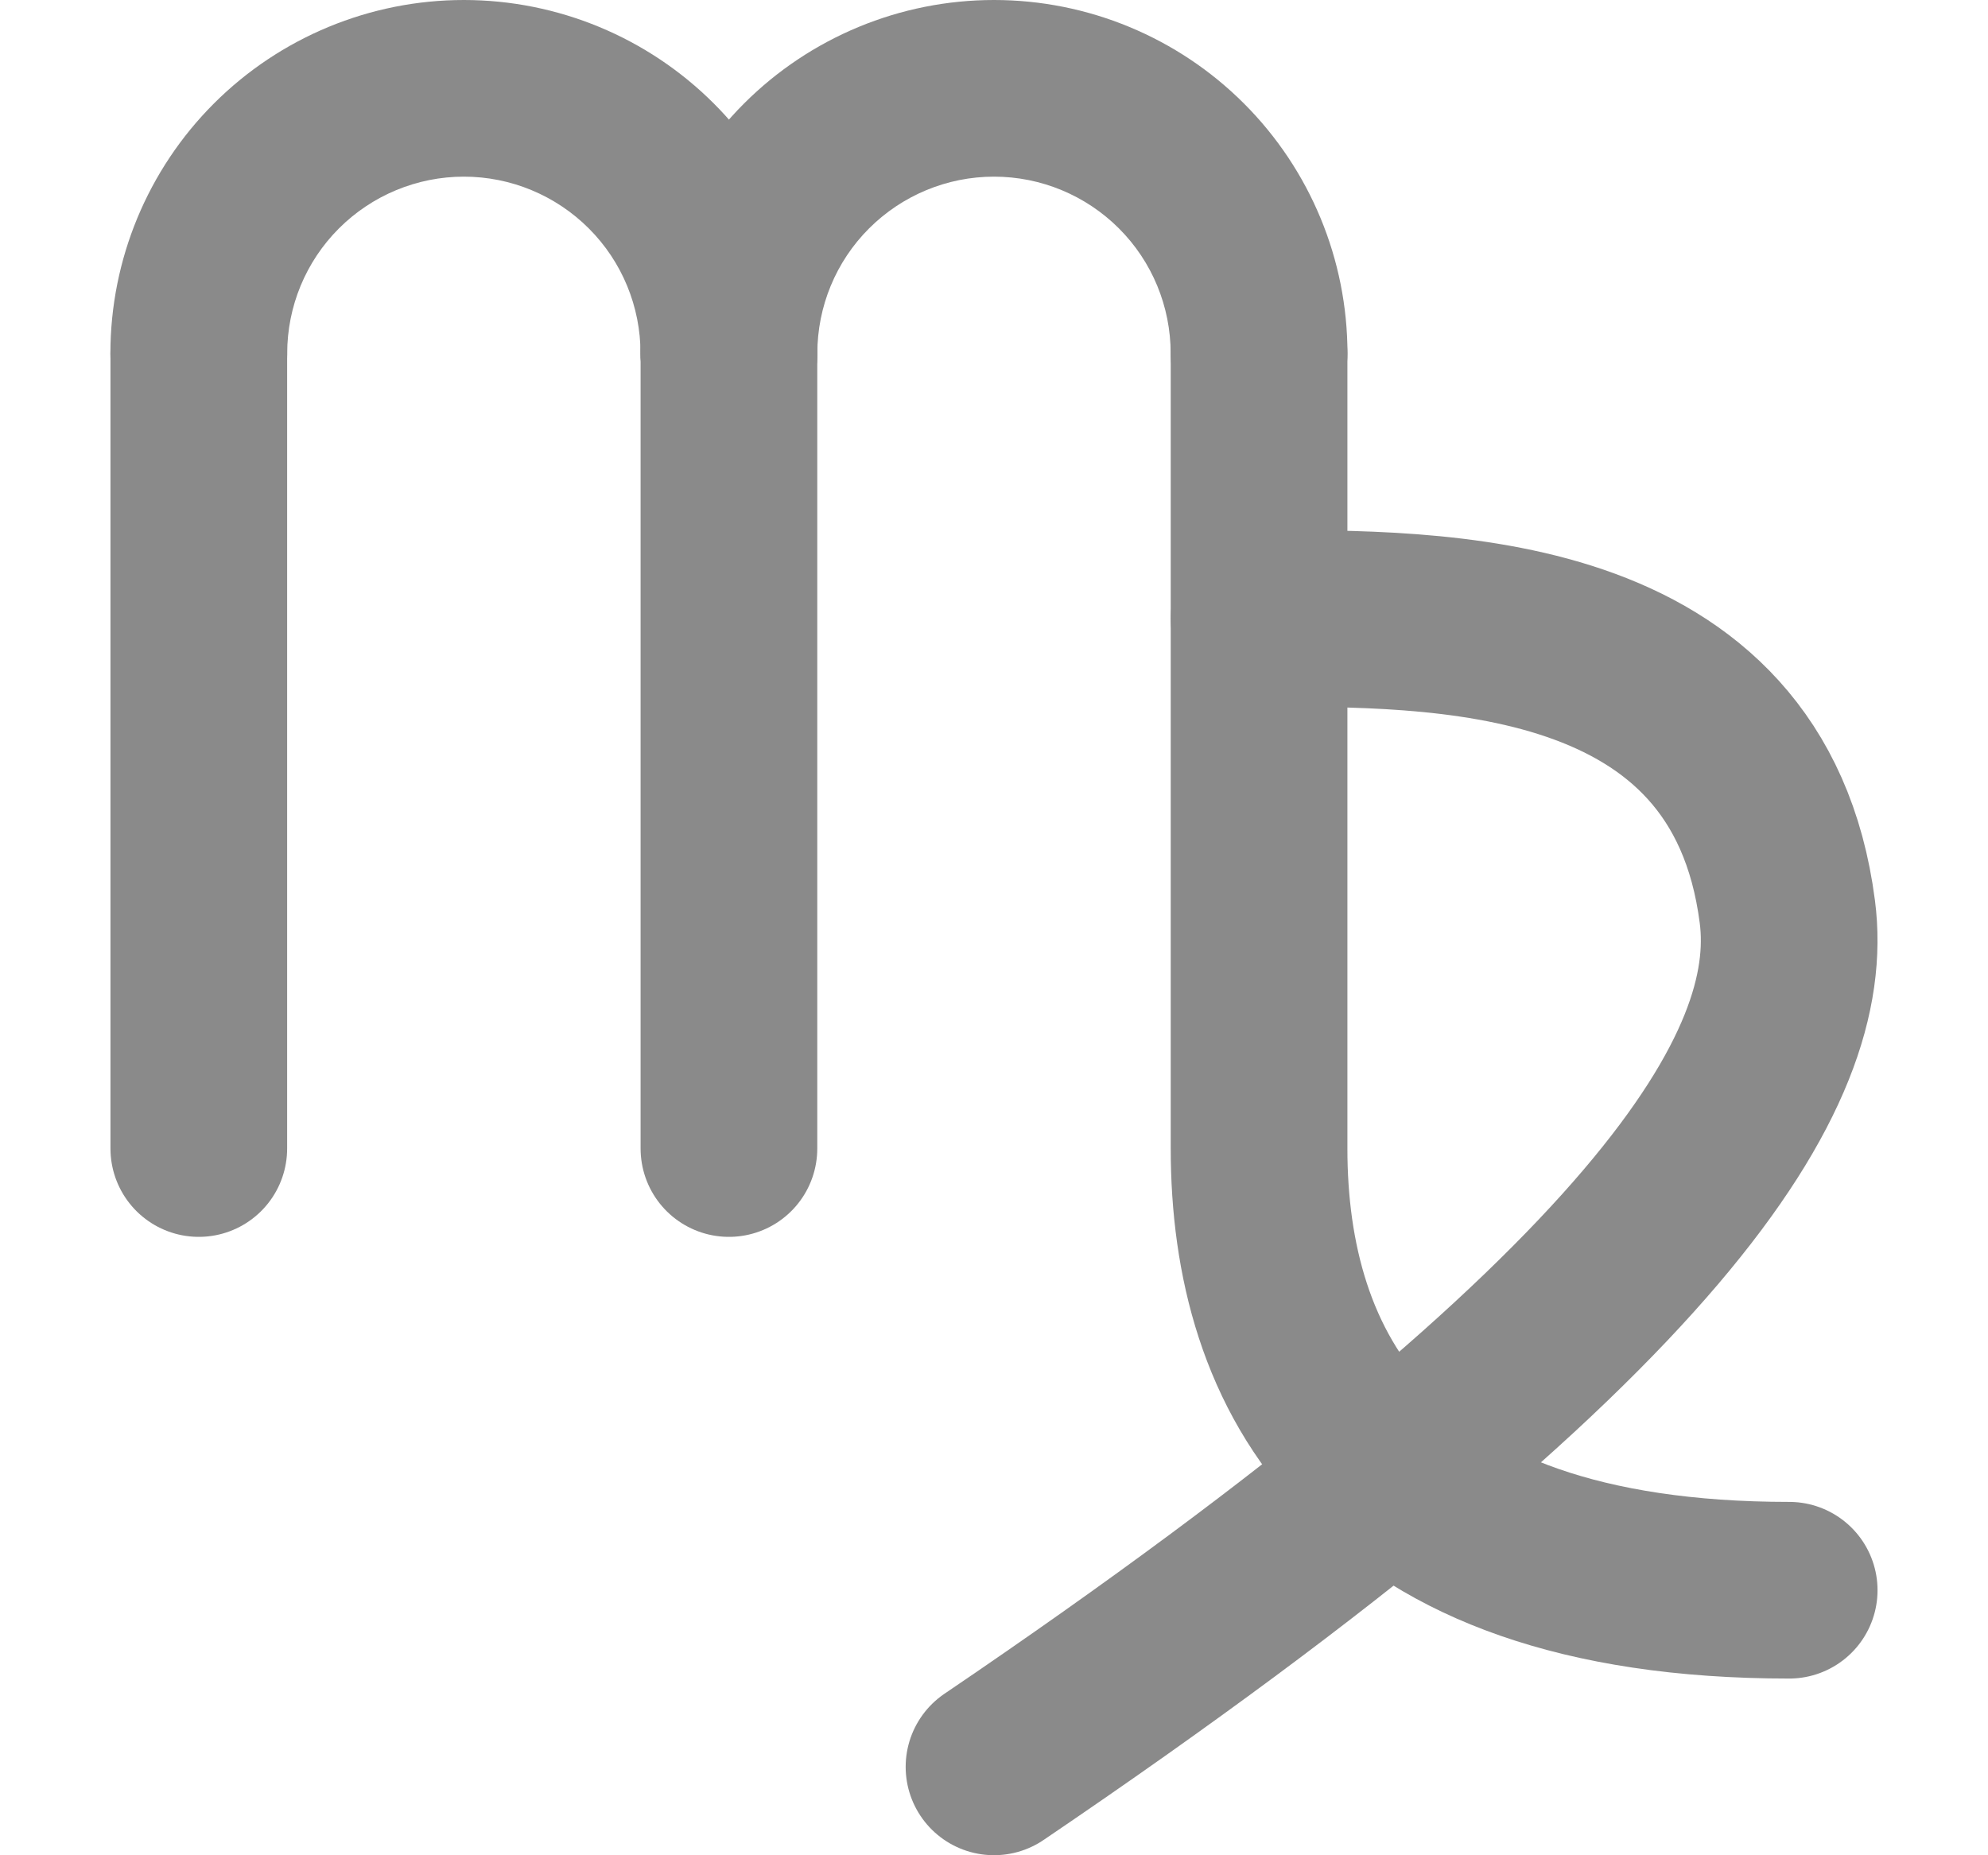 <svg width="15" height="14" viewBox="0 0 15 14" fill="none" xmlns="http://www.w3.org/2000/svg">
<path d="M9.5 4.667C10.833 4.667 13.196 4.629 13.486 6.88C13.639 8.064 12.579 9.891 7.5 13.333" stroke="#8A8A8A" stroke-width="1.333" stroke-linecap="round" stroke-linejoin="round"/>
<path d="M4.833 2.667C4.833 2.843 4.904 3.013 5.029 3.138C5.154 3.263 5.323 3.333 5.5 3.333C5.677 3.333 5.846 3.263 5.971 3.138C6.096 3.013 6.167 2.843 6.167 2.667H4.833ZM0.833 2.667C0.833 2.843 0.904 3.013 1.029 3.138C1.154 3.263 1.323 3.333 1.5 3.333C1.677 3.333 1.846 3.263 1.971 3.138C2.096 3.013 2.167 2.843 2.167 2.667H0.833ZM2.167 2.667C2.167 2.313 2.307 1.974 2.557 1.724C2.807 1.474 3.146 1.333 3.5 1.333V0C2.793 0 2.114 0.281 1.614 0.781C1.114 1.281 0.833 1.959 0.833 2.667H2.167ZM3.5 1.333C3.854 1.333 4.193 1.474 4.443 1.724C4.693 1.974 4.833 2.313 4.833 2.667H6.167C6.167 1.959 5.886 1.281 5.386 0.781C4.886 0.281 4.207 0 3.5 0V1.333Z" fill="#8A8A8A"/>
<path d="M8.833 2.667C8.833 2.843 8.904 3.013 9.029 3.138C9.154 3.263 9.323 3.333 9.5 3.333C9.677 3.333 9.846 3.263 9.971 3.138C10.096 3.013 10.167 2.843 10.167 2.667H8.833ZM4.833 2.667C4.833 2.843 4.904 3.013 5.029 3.138C5.154 3.263 5.323 3.333 5.5 3.333C5.677 3.333 5.846 3.263 5.971 3.138C6.096 3.013 6.167 2.843 6.167 2.667H4.833ZM6.167 2.667C6.167 2.313 6.307 1.974 6.557 1.724C6.807 1.474 7.146 1.333 7.5 1.333V0C6.793 0 6.114 0.281 5.614 0.781C5.114 1.281 4.833 1.959 4.833 2.667H6.167ZM7.5 1.333C7.854 1.333 8.193 1.474 8.443 1.724C8.693 1.974 8.833 2.313 8.833 2.667H10.167C10.167 1.959 9.886 1.281 9.386 0.781C8.886 0.281 8.207 0 7.5 0V1.333Z" fill="#8A8A8A"/>
<path d="M1.5 2.667V8.667M5.5 2.667V8.667" stroke="#8A8A8A" stroke-width="1.333" stroke-linecap="round" stroke-linejoin="round"/>
<path d="M9.5 2.667V8.667C9.5 10.333 10.333 12 13.5 12" stroke="#8A8A8A" stroke-width="1.333" stroke-linecap="round"/>
</svg>
